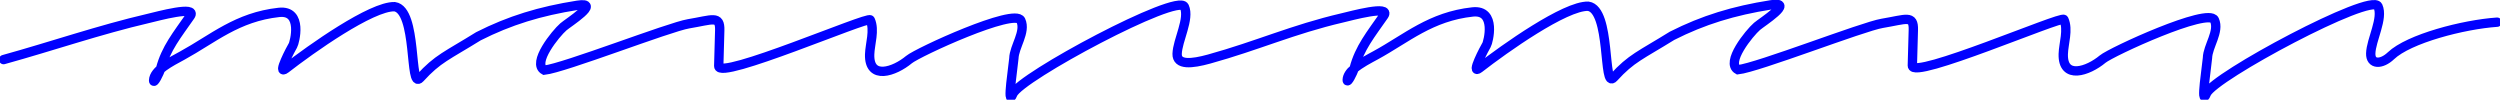 <svg width="802" height="32" viewBox="0 0 802 32" fill="none" xmlns="http://www.w3.org/2000/svg">
<path d="M1.152 19.118C16.611 14.843 31.831 9.574 47.707 5.879C50.502 5.228 63.447 1.667 61.035 5.142C56.889 11.115 53.184 15.583 51.505 22.083C51.168 23.388 49.24 27.126 49.277 25.802C49.368 22.528 54.812 19.829 58.445 17.844C68.322 12.45 76.052 5.441 89.484 3.978C97.338 3.123 94.462 13.754 93.987 14.532C93.381 15.526 88.717 24.309 91.654 22.027C99.766 15.722 119.18 1.937 126.584 2.143C133.964 3.217 131.245 28.899 134.736 25.051C140.429 18.777 143.436 17.876 153.49 11.625C163.511 6.56 173.215 3.592 185.262 1.69C193.071 0.457 182.282 7.272 180.744 8.603C178.269 10.746 170.55 20.258 174.618 22.511C180.976 21.826 214.689 8.66 220.883 7.635C228.605 6.356 231.025 4.828 230.889 9.738C230.782 13.559 230.676 17.38 230.57 21.2C230.439 25.889 278.587 5.089 279.181 6.389C280.677 9.669 279.077 14.14 278.984 17.464C278.751 25.845 286.955 22.989 291.599 19.12C294.431 16.76 325.608 2.441 327.487 6.56C329.163 10.235 325.352 14.945 325.246 18.751C325.21 20.046 322.826 35.212 324.93 30.123C327.155 24.742 377.893 -2.345 379.946 2.154C381.707 6.015 377.745 12.923 377.624 17.276C377.521 20.968 382.29 20.489 387.933 18.929C403.391 14.653 414.741 9.43 430.617 5.735C433.413 5.085 446.357 1.523 443.945 4.998C439.799 10.971 436.094 15.44 434.415 21.94C434.408 21.968 434.4 21.998 434.391 22.028M434.391 22.028C433.995 23.405 432.151 26.954 432.187 25.658C432.224 24.354 433.109 23.141 434.391 22.028ZM434.391 22.028C436.328 20.347 439.169 18.895 441.355 17.701C451.232 12.307 458.962 5.297 472.394 3.835C480.248 2.98 477.372 13.61 476.897 14.388C476.291 15.383 471.628 24.166 474.564 21.884C482.677 15.579 502.09 1.793 509.495 1.999C516.875 3.073 514.155 28.755 517.646 24.907C523.34 18.633 526.346 17.732 536.4 11.482C546.421 6.416 556.125 3.448 568.173 1.546C575.982 0.314 565.192 7.128 563.654 8.46C561.179 10.602 553.46 20.114 557.529 22.367C563.887 21.682 597.599 8.516 603.793 7.491C611.515 6.213 613.936 4.685 613.799 9.594L613.48 21.056C613.35 25.745 661.498 4.945 662.091 6.246C663.587 9.526 661.987 13.996 661.895 17.32C661.661 25.702 669.865 22.845 674.509 18.976C677.341 16.616 708.518 2.298 710.397 6.417C712.073 10.091 708.262 14.801 708.156 18.607C708.12 19.902 705.736 35.068 707.84 29.98C710.065 24.599 760.803 -2.489 762.856 2.01C764.617 5.871 760.655 12.779 760.534 17.132C760.431 20.824 764.029 20.726 766.999 17.898C772.769 12.404 790.231 7.864 801.071 7.115" stroke="#0000FF" stroke-width="3"  stroke-linecap="round"/>
</svg>
